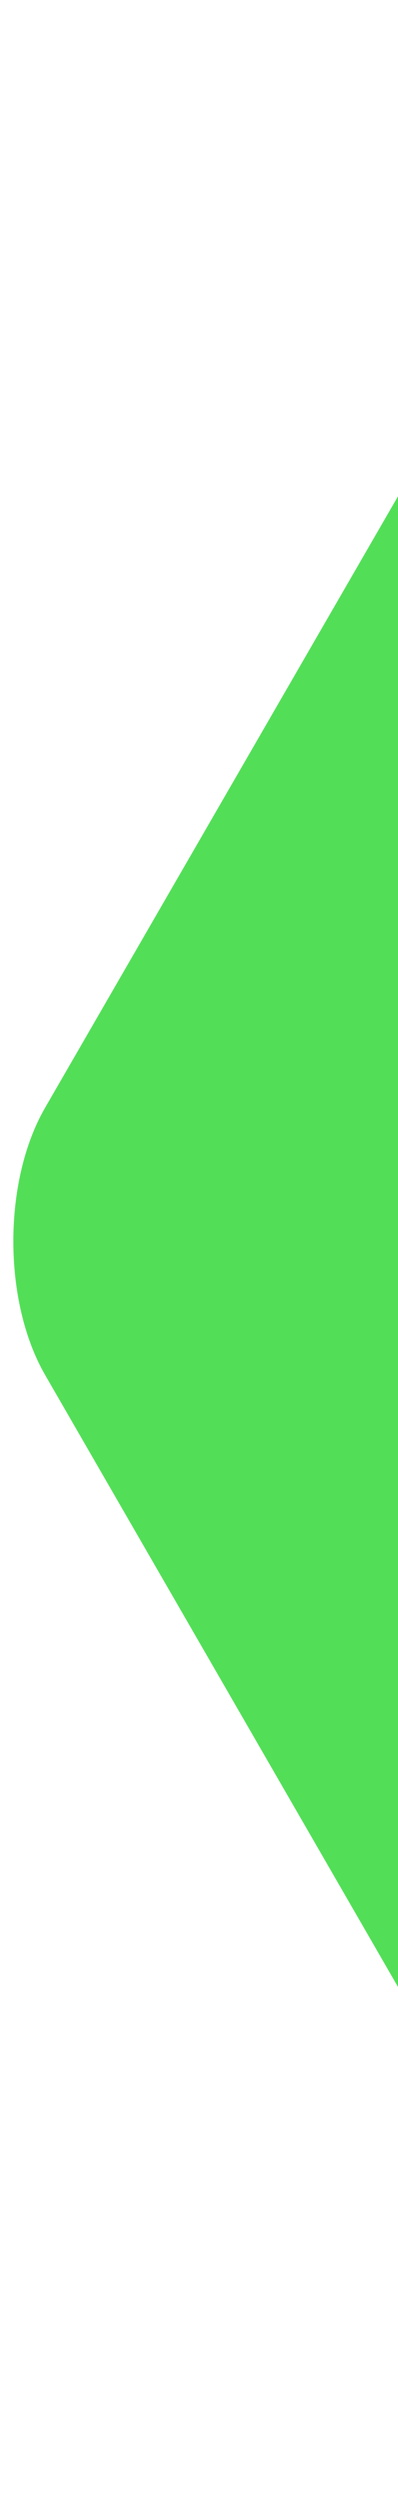 <svg width="18" height="113" viewBox="0 0 18 113" fill="none" xmlns="http://www.w3.org/2000/svg">
<g clip-path="url(#clip0_2683_176)">
<path d="M111.407 50.065L89.288 11.789C87.371 8.469 82.661 5.738 78.813 5.738H34.621C30.787 5.738 26.059 8.469 24.146 11.789L2.041 50.065C0.124 53.385 0.124 58.824 2.041 62.148L24.137 100.443C26.054 103.763 30.764 106.494 34.612 106.494H78.827C82.661 106.494 87.366 103.763 89.302 100.443L111.402 62.144C113.319 58.824 113.319 53.385 111.402 50.065H111.407ZM51.938 26.912C51.938 24.401 53.986 22.353 56.493 22.353C58.999 22.353 61.052 24.401 61.052 26.912V54.133C60.978 55.291 60.466 56.377 59.62 57.17C58.774 57.964 57.657 58.405 56.497 58.405C55.337 58.405 54.221 57.964 53.375 57.17C52.529 56.377 52.017 55.291 51.943 54.133L51.938 26.912ZM56.493 85.039C48.3 85.028 40.447 81.768 34.654 75.974C28.862 70.18 25.605 62.326 25.596 54.133C25.607 49.315 26.74 44.565 28.905 40.26C31.069 35.955 34.207 32.213 38.068 29.33C38.495 29.011 38.982 28.78 39.499 28.65C40.016 28.52 40.554 28.493 41.081 28.572C41.609 28.65 42.116 28.831 42.573 29.106C43.03 29.381 43.428 29.743 43.745 30.172C44.063 30.599 44.294 31.084 44.425 31.601C44.555 32.117 44.583 32.654 44.505 33.181C44.428 33.708 44.248 34.214 43.974 34.671C43.701 35.128 43.34 35.527 42.913 35.844C38.228 39.509 35.161 44.86 34.366 50.755C33.57 56.649 35.11 62.621 38.656 67.397C42.202 72.172 47.474 75.373 53.347 76.316C59.219 77.259 65.228 75.871 70.091 72.446C72.948 70.323 75.267 67.561 76.864 64.381C78.462 61.202 79.292 57.692 79.29 54.133C79.28 50.562 78.436 47.041 76.823 43.855C75.21 40.667 72.875 37.902 70.003 35.779C69.138 35.138 68.563 34.181 68.403 33.117C68.242 32.053 68.51 30.969 69.147 30.102C69.788 29.237 70.745 28.662 71.809 28.502C72.873 28.341 73.957 28.609 74.824 29.246C78.716 32.125 81.879 35.876 84.061 40.198C86.243 44.52 87.383 49.292 87.389 54.133C87.383 62.327 84.125 70.183 78.332 75.977C72.538 81.771 64.682 85.028 56.488 85.034" fill="#52DF57"/>
</g>
<defs>
<clipPath id="clip0_2683_176">
<rect width="112.232" height="112.232" fill="white" transform="translate(0.604)"/>
</clipPath>
</defs>
</svg>
